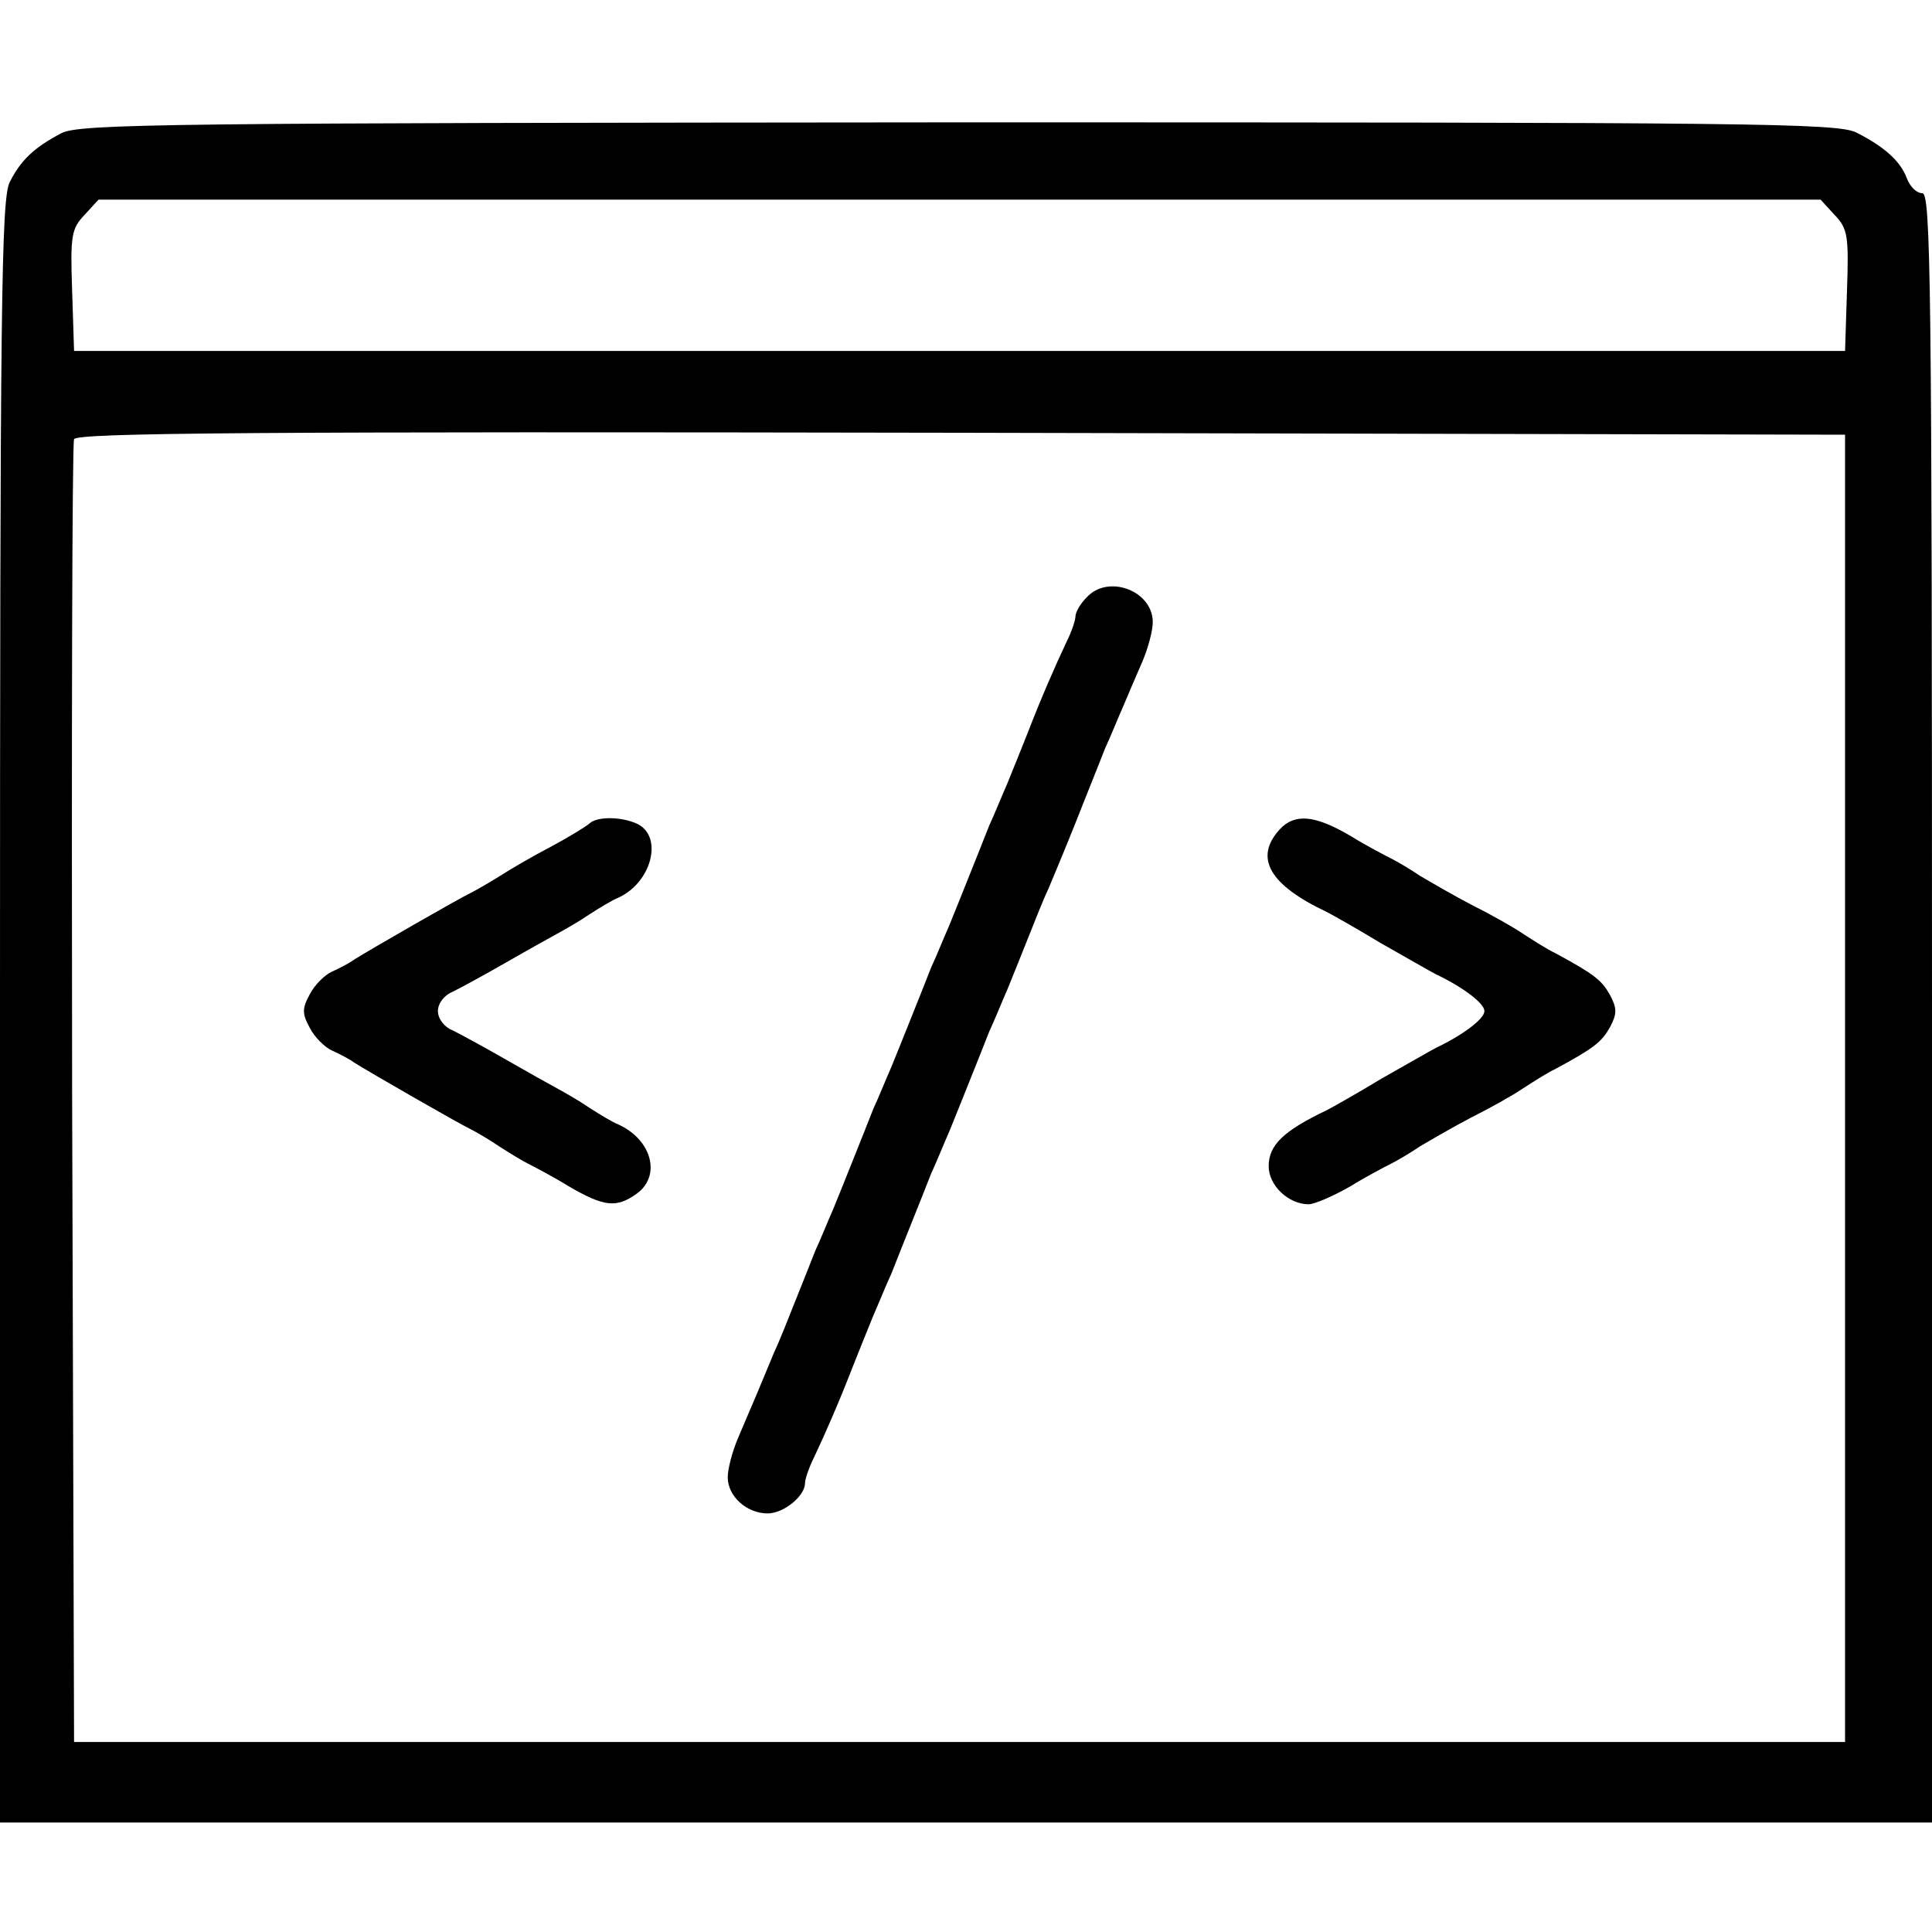 <?xml version="1.0" standalone="no"?>
<!DOCTYPE svg PUBLIC "-//W3C//DTD SVG 20010904//EN"
 "http://www.w3.org/TR/2001/REC-SVG-20010904/DTD/svg10.dtd">
<svg version="1.0" xmlns="http://www.w3.org/2000/svg"
 width="300pt" height="300pt" viewBox="0 0 300 300"
 preserveAspectRatio="xMidYMid meet">
<g transform="translate(0,300) scale(0.1,-0.1)"
fill="#000000" stroke="none">
<path d="M95 2793 c-42 -22 -63 -42 -80 -76 -13 -26 -15 -193 -15 -1289 l0
-1258 1500 0 1500 0 0 1265 c0 1127 -2 1265 -15 1265 -9 0 -19 10 -24 23 -10
27 -35 49 -78 71 -29 15 -158 16 -1395 16 -1224 -1 -1366 -2 -1393 -17z m2754
-127 c20 -21 22 -32 19 -117 l-3 -94 -1375 0 -1375 0 -3 94 c-3 85 -1 96 19
117 l22 24 1337 0 1337 0 22 -24z m16 -1356 l0 -1015 -1375 0 -1375 0 -3 1005
c-1 553 0 1011 3 1018 3 10 284 12 1377 10 l1373 -3 0 -1015z"/>
<path d="M1687 2072 c-10 -10 -17 -23 -17 -29 0 -6 -6 -24 -14 -40 -17 -36
-39 -86 -61 -143 -10 -25 -24 -60 -31 -77 -8 -18 -20 -48 -28 -65 -7 -18 -21
-53 -31 -78 -10 -25 -24 -60 -31 -77 -8 -18 -20 -48 -28 -65 -7 -18 -21 -53
-31 -78 -10 -25 -24 -60 -31 -77 -8 -18 -20 -48 -28 -65 -7 -18 -21 -53 -31
-78 -10 -25 -24 -60 -31 -77 -8 -18 -20 -48 -28 -65 -7 -18 -21 -53 -31 -78
-10 -25 -24 -61 -33 -80 -8 -19 -20 -48 -27 -65 -7 -16 -20 -47 -29 -68 -9
-21 -16 -48 -16 -61 0 -29 29 -56 62 -56 25 0 58 27 58 47 0 6 6 24 14 40 17
36 39 86 61 143 10 25 24 60 31 77 8 18 20 48 28 65 7 18 21 53 31 78 10 25
24 60 31 78 8 17 20 47 28 65 7 17 21 52 31 77 10 25 24 60 31 78 8 17 20 47
28 65 7 17 21 52 31 77 10 25 24 61 33 80 21 50 37 89 57 140 10 25 24 60 31
78 8 17 20 47 28 65 7 17 21 49 30 70 9 21 16 48 16 61 0 49 -70 75 -103 38z"/>
<path d="M915 1721 c-6 -5 -32 -21 -60 -36 -27 -14 -63 -35 -80 -46 -16 -10
-37 -22 -45 -26 -17 -8 -158 -89 -180 -103 -8 -6 -24 -14 -35 -19 -11 -5 -27
-21 -34 -35 -12 -22 -12 -30 0 -52 7 -14 23 -30 34 -35 11 -5 27 -13 35 -19
22 -14 163 -95 180 -103 8 -4 29 -16 45 -27 17 -11 37 -23 45 -27 8 -4 37 -19
63 -35 55 -32 74 -34 105 -12 39 27 25 84 -28 108 -8 3 -28 15 -45 26 -16 11
-39 24 -50 30 -11 6 -47 26 -80 45 -33 19 -70 39 -82 45 -13 5 -23 18 -23 30
0 12 10 25 23 30 12 6 49 26 82 45 33 19 69 39 80 45 11 6 34 19 50 30 17 11
37 23 45 26 51 23 70 93 31 114 -24 12 -64 13 -76 1z"/>
<path d="M1987 1712 c-40 -44 -16 -86 73 -128 8 -4 47 -26 85 -49 39 -22 77
-44 85 -48 42 -20 75 -45 75 -57 0 -12 -33 -37 -75 -57 -8 -4 -46 -26 -85 -48
-38 -23 -77 -45 -85 -49 -67 -32 -90 -54 -90 -87 0 -30 31 -59 62 -59 9 0 39
13 65 28 26 16 55 31 63 35 8 4 29 16 45 27 17 10 53 31 80 45 28 14 64 34 80
45 17 11 39 25 50 30 61 33 72 42 85 65 11 21 11 29 0 50 -13 23 -24 32 -85
65 -11 5 -33 19 -50 30 -16 11 -52 31 -80 45 -27 14 -63 35 -80 45 -16 11 -37
23 -45 27 -8 4 -37 19 -63 35 -56 33 -87 35 -110 10z"/>
</g>
</svg>

